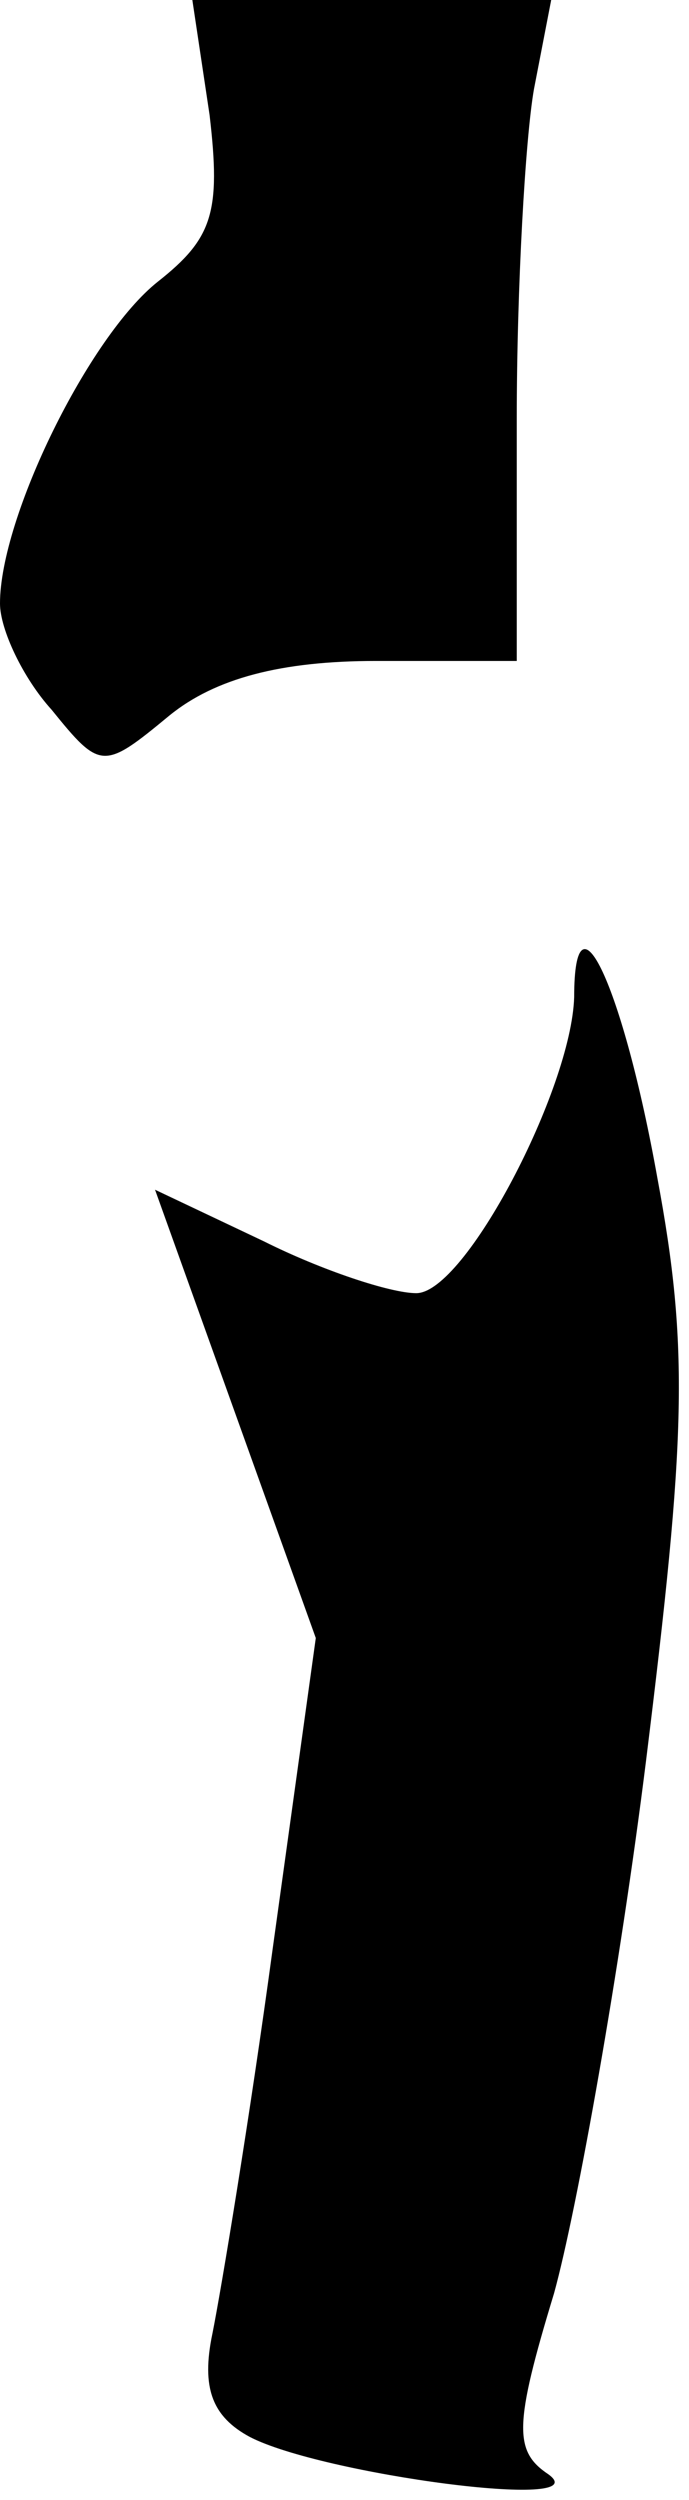 <?xml version="1.0" standalone="no"?>
<!DOCTYPE svg PUBLIC "-//W3C//DTD SVG 20010904//EN"
 "http://www.w3.org/TR/2001/REC-SVG-20010904/DTD/svg10.dtd">
<svg version="1.0" xmlns="http://www.w3.org/2000/svg"
 width="24pt" height="87pt" viewBox="0 0 24 87"
 preserveAspectRatio="xMidYMid meet">
<g transform="translate(0,87) scale(0.1,-0.1)"
fill="#000000" stroke="none">
<path fill="#000000" stroke="none" d="M73 830 c4 -34 1 -43 -18 -58 -24 -19
-55 -82 -55 -112 0 -9 8 -26 18 -37 17 -21 18 -21 41 -2 16 13 39 19 72 19
l49 0 0 84 c0 46 3 98 6 115 l6 31 -62 0 -63 0 6 -40z"/>
<path fill="#000000" stroke="none" d="M200 523 c-1 -32 -38 -103 -55 -103 -9
0 -33 8 -53 18 l-38 18 28 -78 28 -78 -15 -108 c-8 -59 -18 -119 -21 -134 -4
-19 0 -29 13 -36 25 -13 122 -26 104 -13 -12 8 -12 17 2 63 8 29 23 113 32
185 14 113 15 144 4 203 -12 67 -29 103 -29 63z"/>
</g>
</svg>
